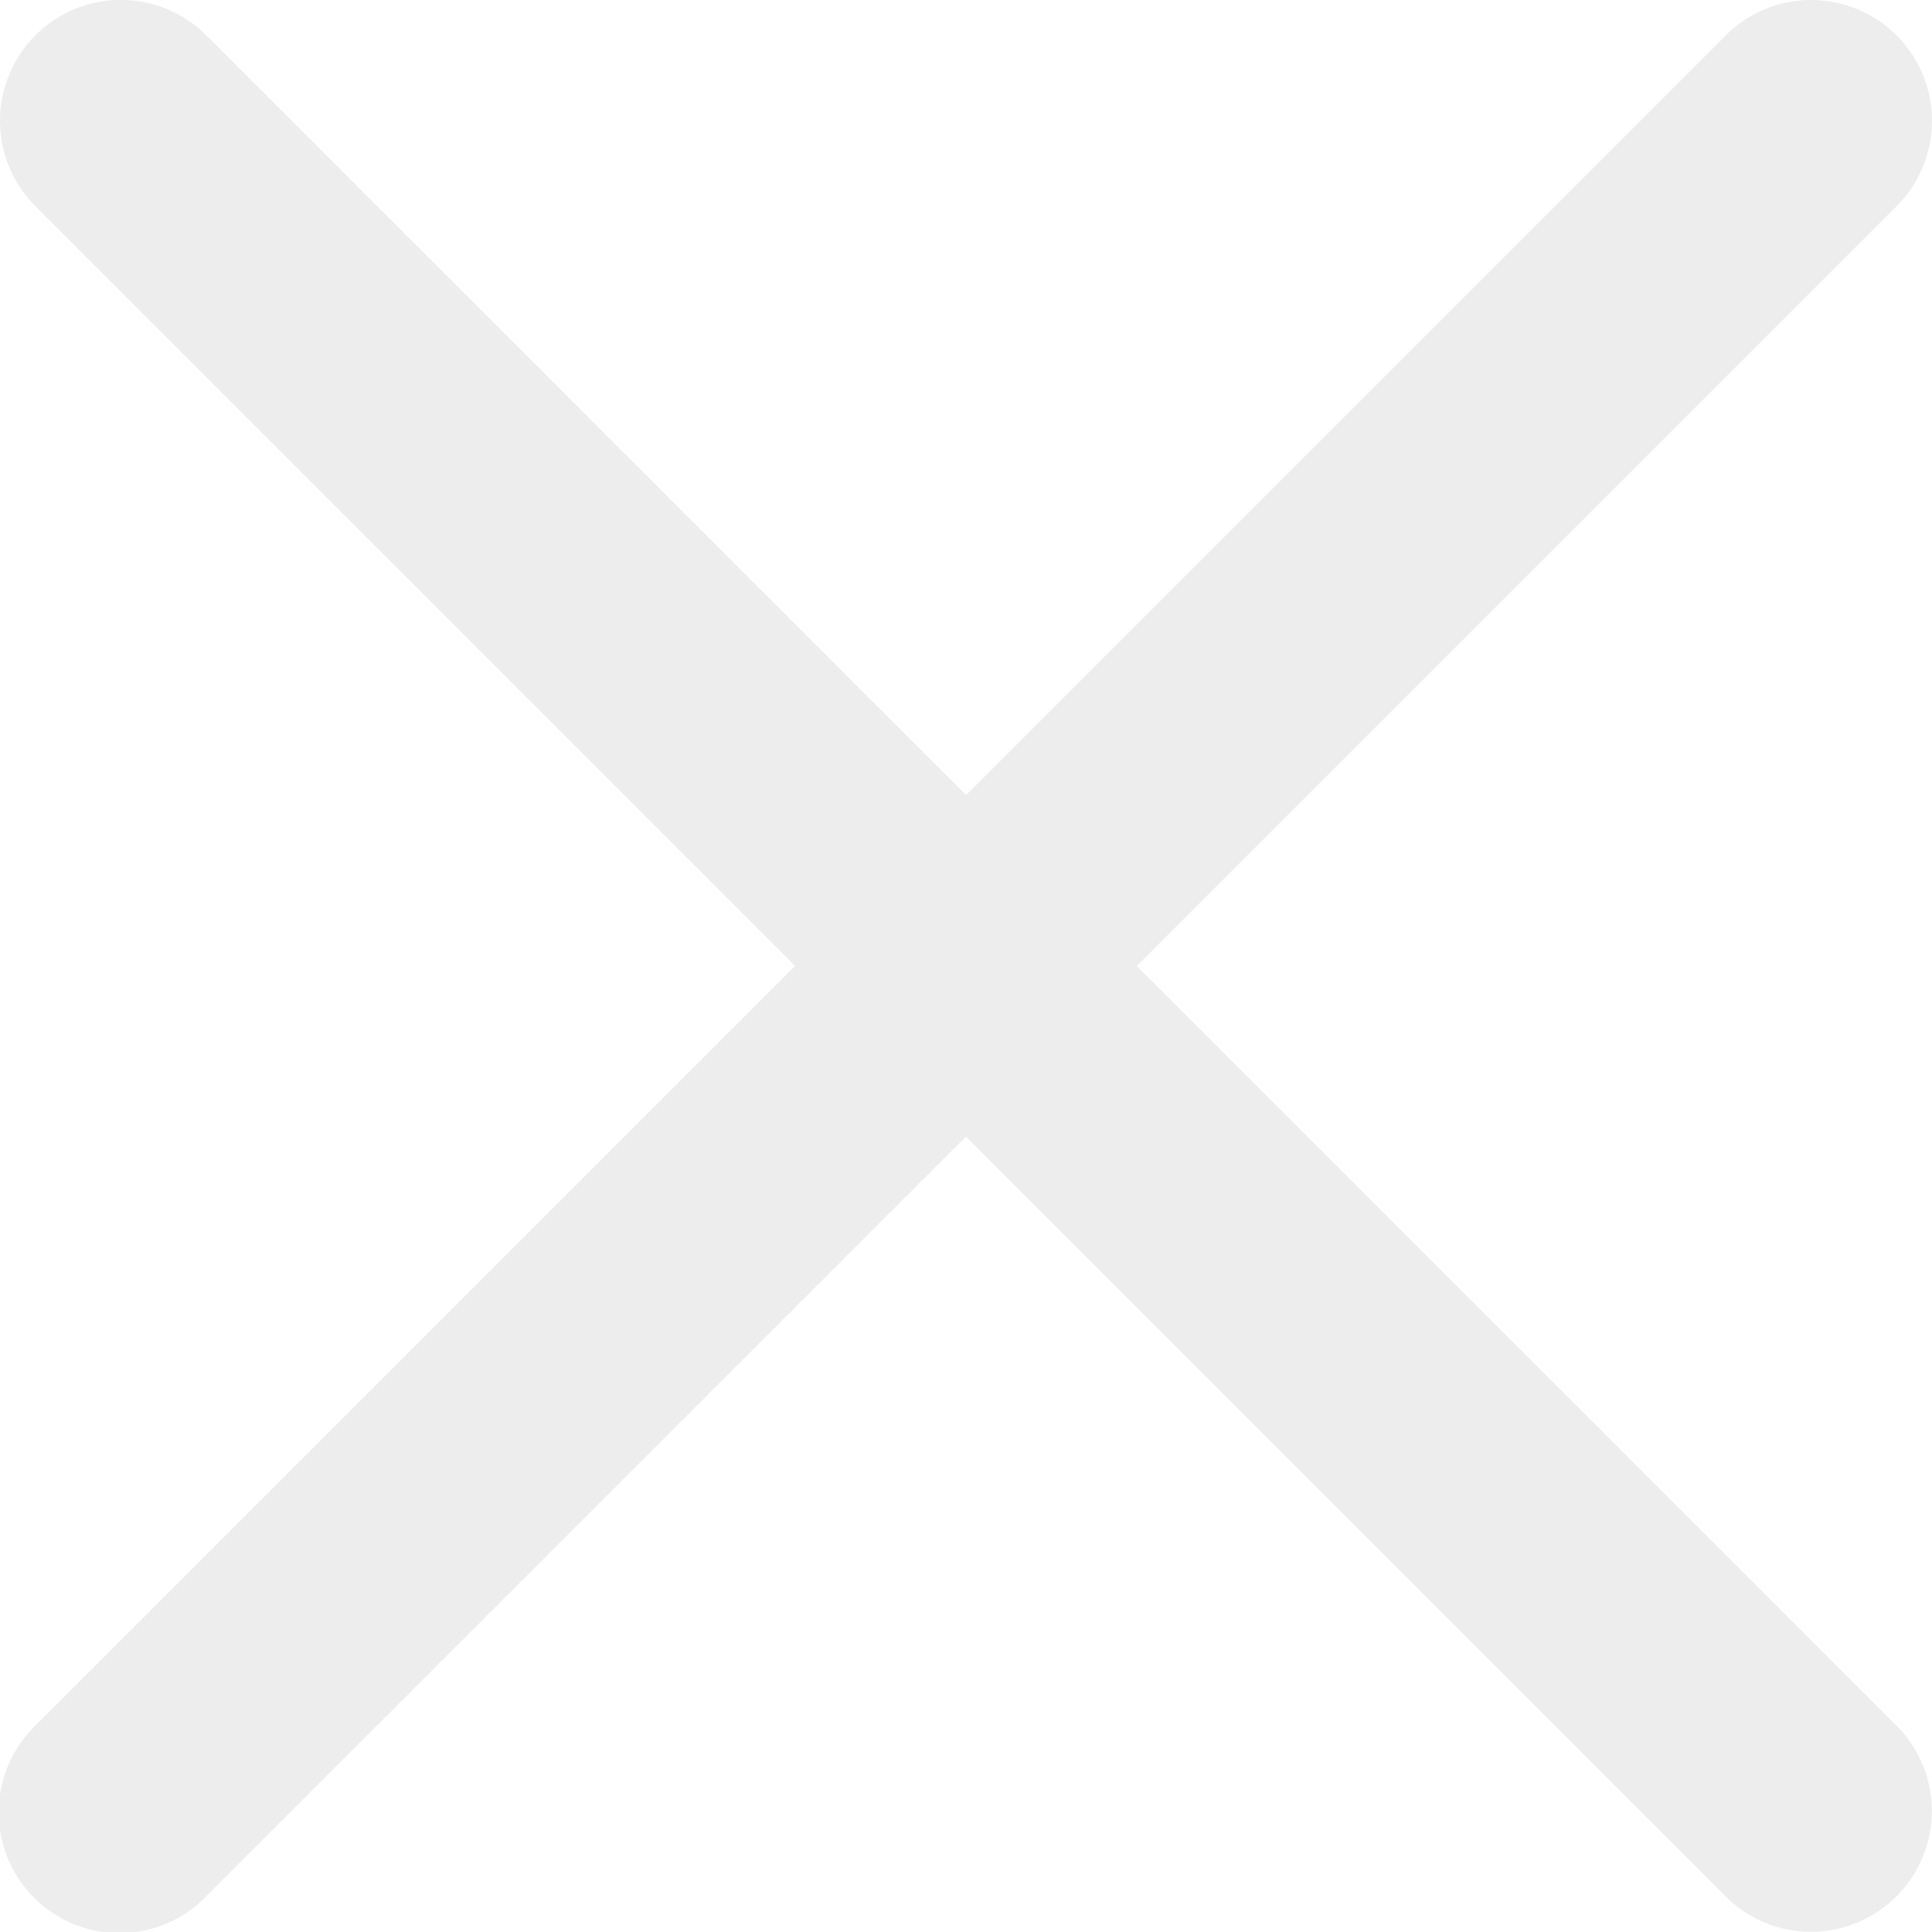 <svg xmlns="http://www.w3.org/2000/svg" width="22.888" height="22.887" viewBox="0 0 22.888 22.887">
  <path id="Path_3049" data-name="Path 3049" d="M13.468,11.445l9-9A1.431,1.431,0,1,0,20.445.42l-9,9-9-9A1.431,1.431,0,0,0,.419,2.444l9,9-9,9a1.431,1.431,0,1,0,2.024,2.023l9-9,9,9a1.431,1.431,0,0,0,2.024-2.024Z" transform="translate(0 -0.001)" fill="rgba(204,204,204,0.35)"/>
</svg>
